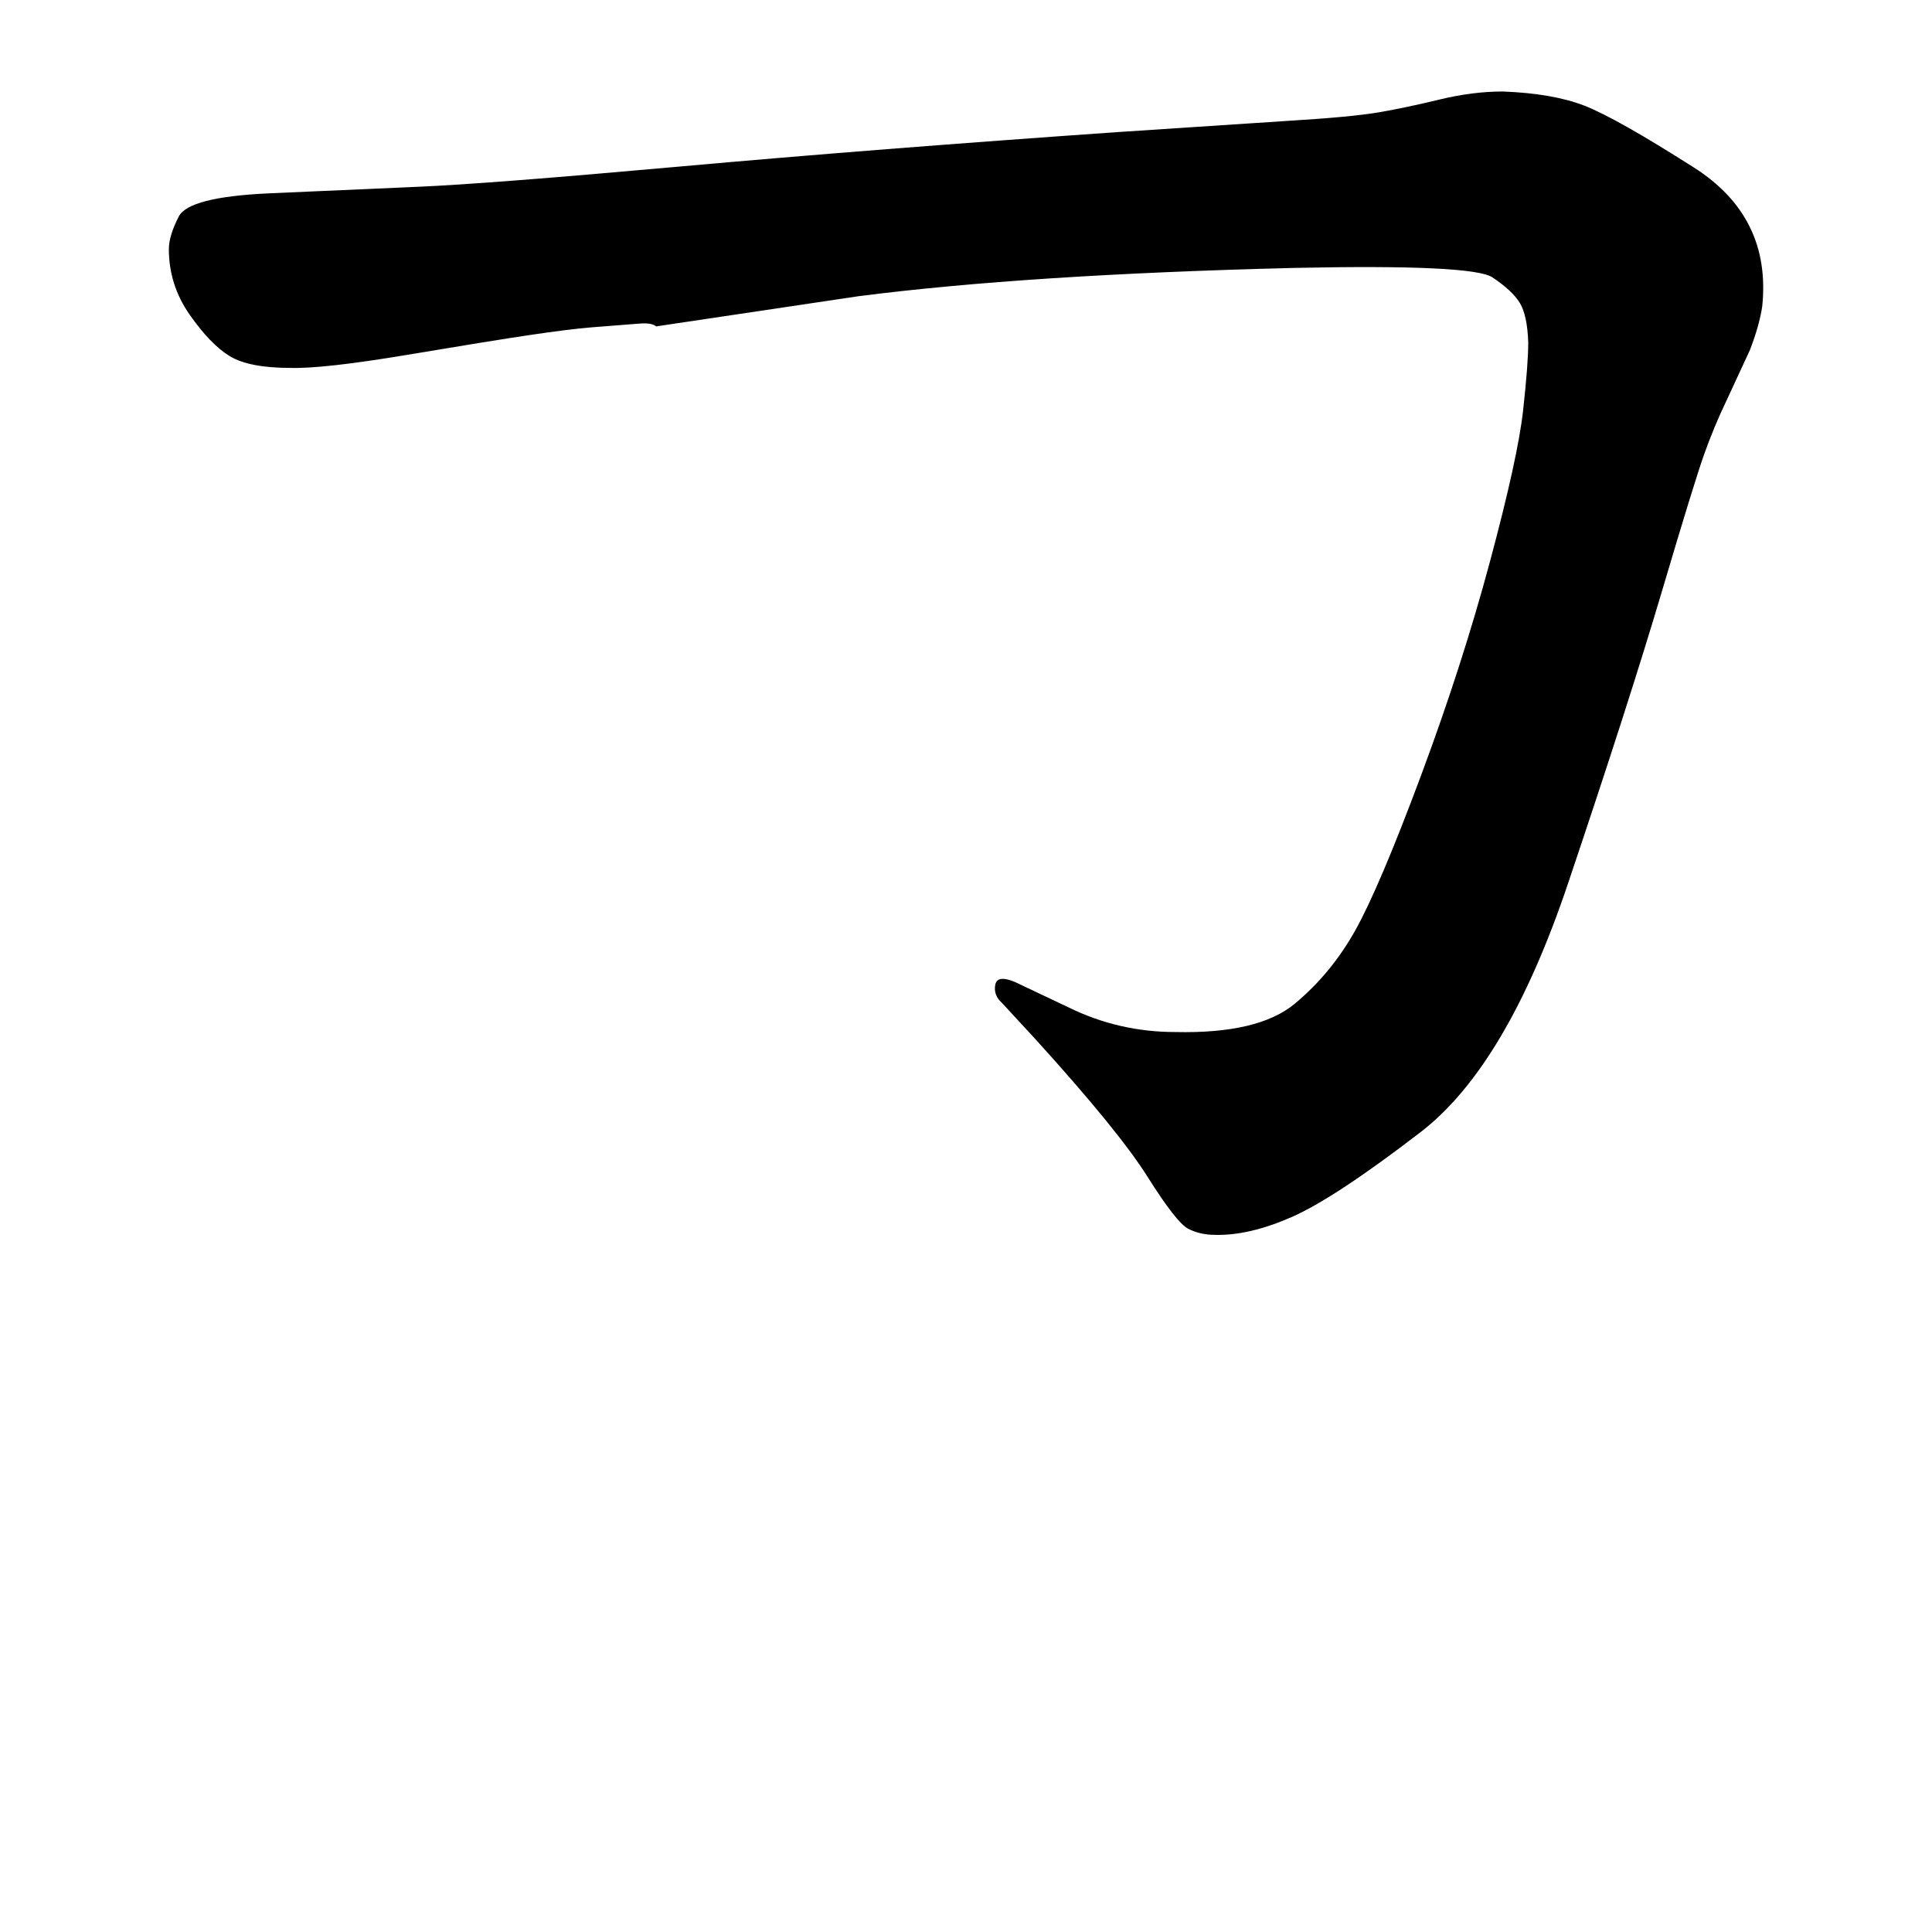 <svg xmlns="http://www.w3.org/2000/svg" width="2048" height="2048" viewBox="0 0 2048 2048" version="1.1"><g x="0" y="0"><g x="0" y="0"><path d="M 695.5 346 Q 691 342, 678 343 L 627 347 Q 603 349, 562.5 355 Q 522 361, 432.5 376 Q 343 391, 308 390 Q 264 390, 243.5 377.5 Q 223 365, 201 333.5 Q 179 302, 179 264 Q 179 250, 189.5 229.5 Q 200 209, 284 205 L 443 198 Q 515 195, 721 176.5 Q 927 158, 1185 140 L 1367 128 Q 1433 124, 1462 119 Q 1491 114, 1526 105.5 Q 1561 97, 1593 97 Q 1646 99, 1679.5 112 Q 1713 125, 1795.5 177.5 Q 1878 230, 1868 325 Q 1865 345, 1855 371 L 1830 425 Q 1817 452, 1806.5 481.5 Q 1796 511, 1761.5 627.5 Q 1727 744, 1662 937 Q 1597 1130, 1506 1200 Q 1415 1270, 1369.5 1290 Q 1324 1310, 1288 1309 Q 1272 1309, 1259.5 1302.5 Q 1247 1296, 1216.5 1247.5 Q 1186 1199, 1098 1102 L 1062 1063 Q 1053 1055, 1055 1044 Q 1057 1033, 1076 1041 L 1133 1068 Q 1186 1094, 1246 1094 Q 1334 1096, 1372.5 1064 Q 1411 1032, 1436.5 986.5 Q 1462 941, 1506 823 Q 1550 705, 1579.5 595 Q 1609 485, 1614.5 435.5 Q 1620 386, 1620 363 Q 1619 334, 1611 321 Q 1603 308, 1582 294 Q 1561 280, 1372 284 Q 1089 291, 910 314 L 695.5 346 Z" fill="black" stroke-width="1"></path></g></g></svg>